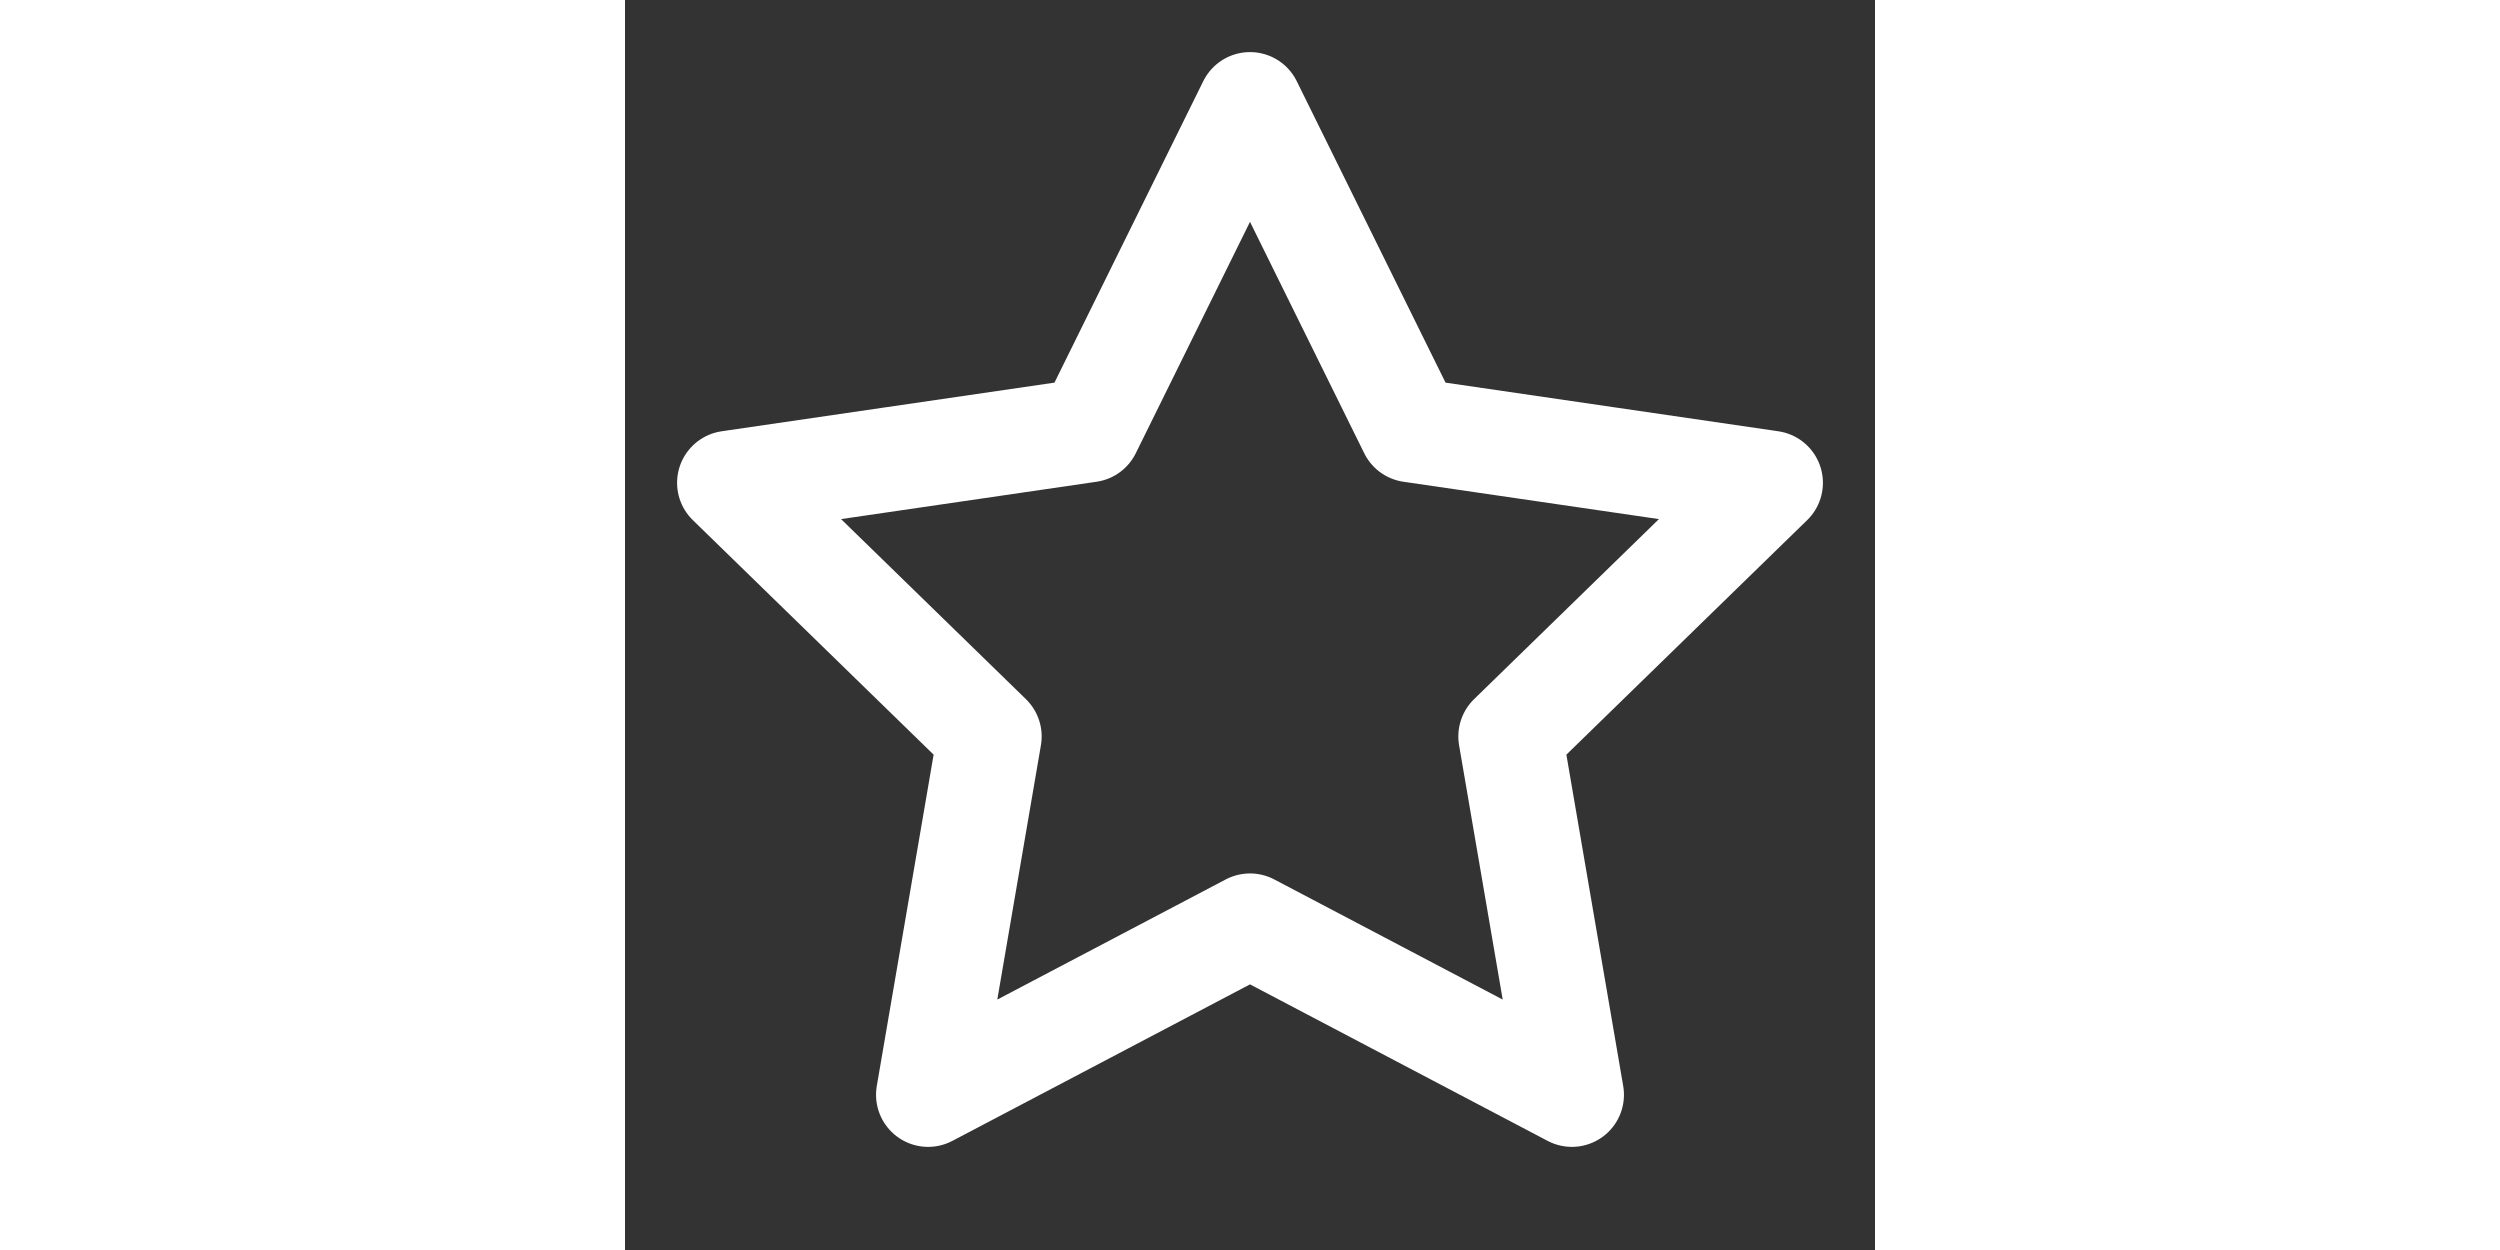<svg xmlns="http://www.w3.org/2000/svg" height="12" viewBox="0 0 24 24" fill="none" class="sc-bkkeKt cNnlrr"><rect x="0" y="0" width="24" height="24" fill="#333333" stroke="none"/><g fill="none" stroke="white" stroke-width="2" stroke-linecap="round" stroke-linejoin="round"><path d="M12 2l3.09 6.26L22 9.27l-5 4.87l1.18 6.88L12 17.77l-6.18 3.25L7 14.14L2 9.27l6.91-1.01L12 2z"></path></g></svg>
